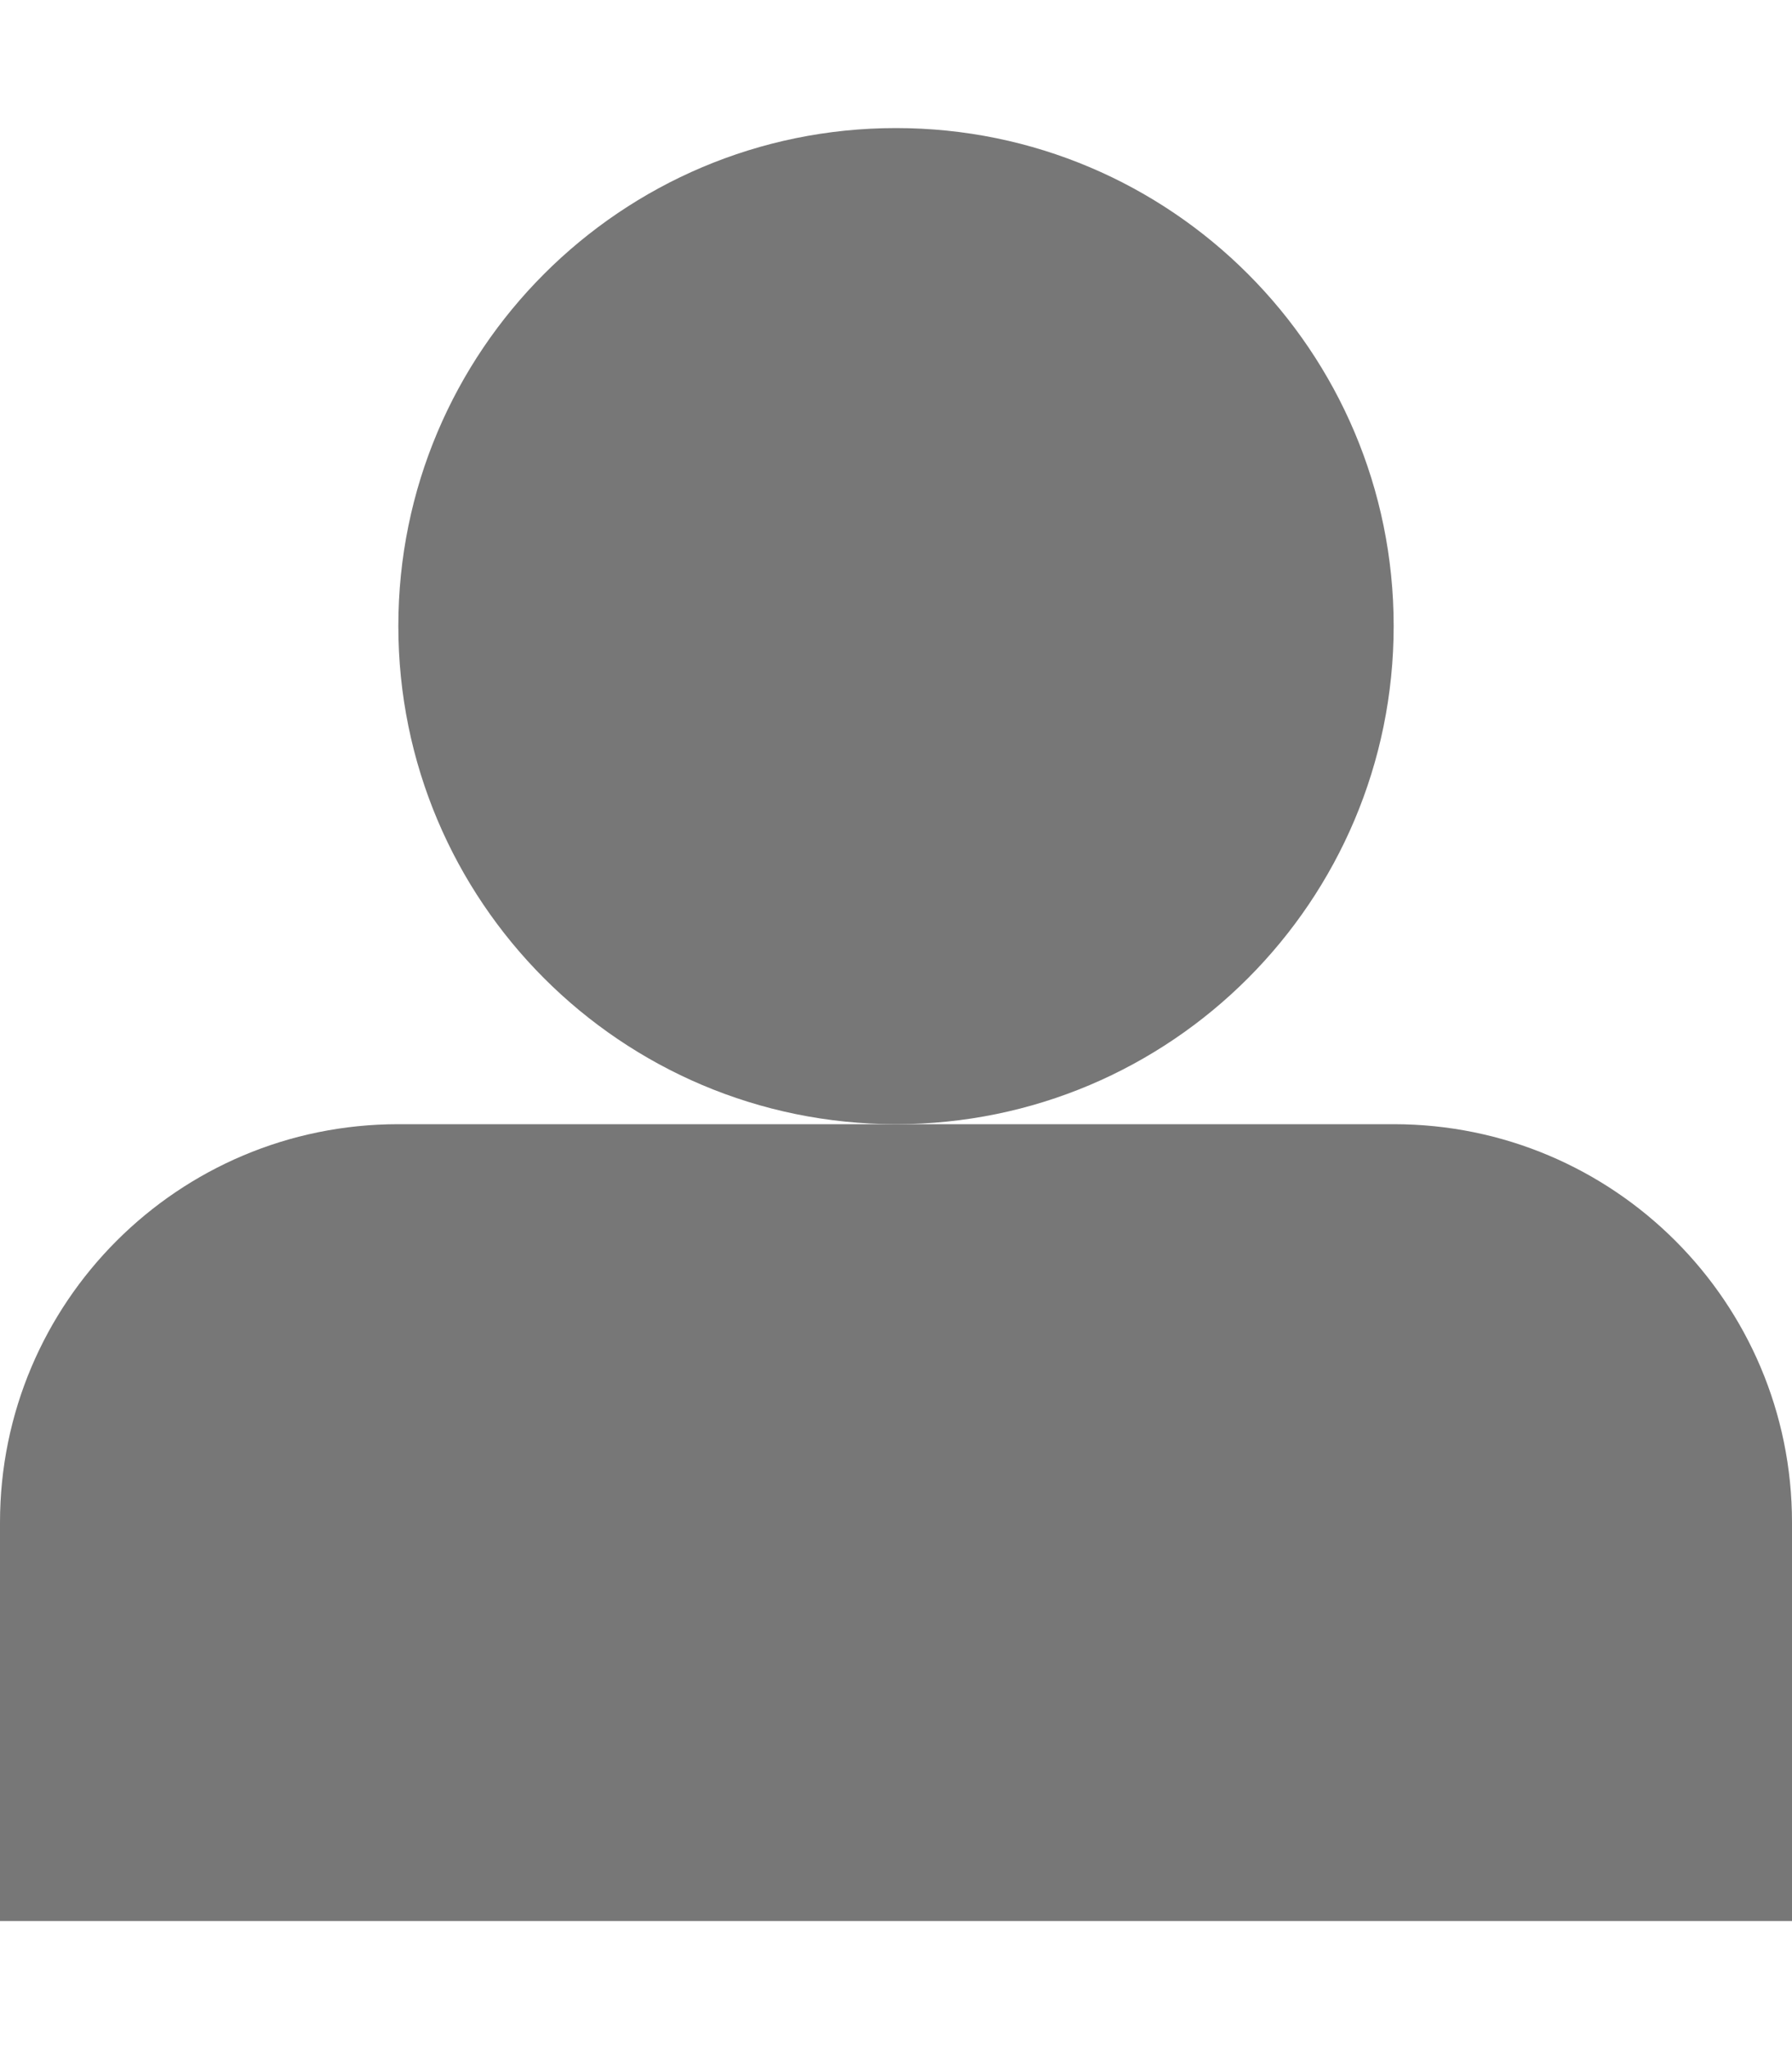 <svg width="7" height="8" viewBox="0 0 7 8" fill="none" xmlns="http://www.w3.org/2000/svg">
<path d="M3.5 4.389C4.574 4.389 5.444 3.518 5.444 2.444C5.444 1.371 4.574 0.5 3.5 0.5C2.426 0.5 1.556 1.371 1.556 2.444C1.556 3.518 2.426 4.389 3.5 4.389Z" fill="#777777"/>
<path d="M3.5 4.389H5.444C6.304 4.389 7 5.085 7 5.944V7.5H0V5.944C0 5.085 0.696 4.389 1.556 4.389H3.5Z" fill="#777777"/>
</svg>
